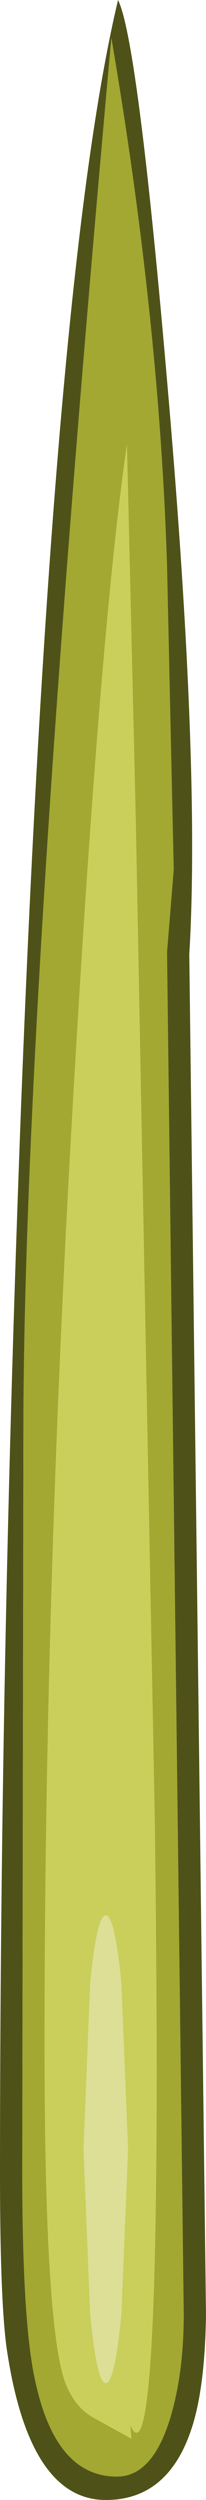 <?xml version="1.0" encoding="UTF-8" standalone="no"?>
<svg xmlns:ffdec="https://www.free-decompiler.com/flash" xmlns:xlink="http://www.w3.org/1999/xlink" ffdec:objectType="shape" height="112.25px" width="9.25px" xmlns="http://www.w3.org/2000/svg">
  <g transform="matrix(1.0, 0.0, 0.0, 1.0, 4.65, 112.25)">
    <path d="M2.85 -86.85 Q2.5 -97.95 0.35 -110.55 -3.6 -66.75 -3.6 -47.9 L-3.65 -14.75 Q-3.65 -8.1 -3.1 -5.5 -2.2 -1.05 0.6 -1.05 2.2 -1.05 3.0 -3.7 3.6 -5.7 3.6 -8.35 L2.85 -69.5 3.15 -73.2 2.85 -86.85 M3.85 -69.4 L4.6 -8.3 Q4.55 -5.0 3.95 -3.2 2.9 0.0 0.1 0.0 -3.35 0.0 -4.35 -6.8 -4.65 -8.95 -4.65 -14.7 -4.65 -37.55 -3.7 -62.7 -2.25 -100.05 0.65 -112.25 1.55 -110.45 2.9 -94.6 4.35 -77.7 3.85 -69.4" fill="#4f5218" fill-rule="evenodd" stroke="none"/>
    <path d="M1.1 -15.75 L0.8 -8.35 Q0.5 -5.25 0.1 -5.25 -0.3 -5.25 -0.6 -8.35 L-0.9 -15.75 -0.6 -23.2 Q-0.3 -26.25 0.1 -26.25 0.5 -26.25 0.8 -23.2 L1.1 -15.75" fill="#dcdf95" fill-rule="evenodd" stroke="none"/>
    <path d="M1.45 -75.3 L2.3 -30.55 Q2.7 0.0 1.2 -3.35 L1.25 -2.75 -0.55 -3.75 Q-1.35 -4.25 -1.75 -5.35 -2.65 -8.0 -2.65 -20.55 -2.65 -41.55 -1.25 -64.9 -0.1 -84.35 1.05 -92.3 L1.45 -75.3 M1.1 -15.75 L0.8 -23.2 Q0.5 -26.25 0.1 -26.25 -0.3 -26.25 -0.6 -23.2 L-0.9 -15.75 -0.6 -8.35 Q-0.3 -5.25 0.1 -5.25 0.5 -5.25 0.8 -8.35 L1.1 -15.75" fill="#cacf5c" fill-rule="evenodd" stroke="none"/>
    <path d="M2.85 -86.85 L3.15 -73.2 2.85 -69.5 3.6 -8.35 Q3.6 -5.7 3.0 -3.7 2.2 -1.05 0.6 -1.05 -2.2 -1.05 -3.1 -5.5 -3.65 -8.1 -3.65 -14.75 L-3.6 -47.9 Q-3.6 -66.75 0.35 -110.55 2.5 -97.95 2.85 -86.85 M1.45 -75.3 L1.05 -92.3 Q-0.1 -84.35 -1.25 -64.9 -2.65 -41.55 -2.65 -20.55 -2.65 -8.0 -1.75 -5.35 -1.35 -4.25 -0.55 -3.75 L1.25 -2.75 1.2 -3.35 Q2.7 0.0 2.3 -30.55 L1.45 -75.3" fill="#a2a832" fill-rule="evenodd" stroke="none"/>
  </g>
</svg>
